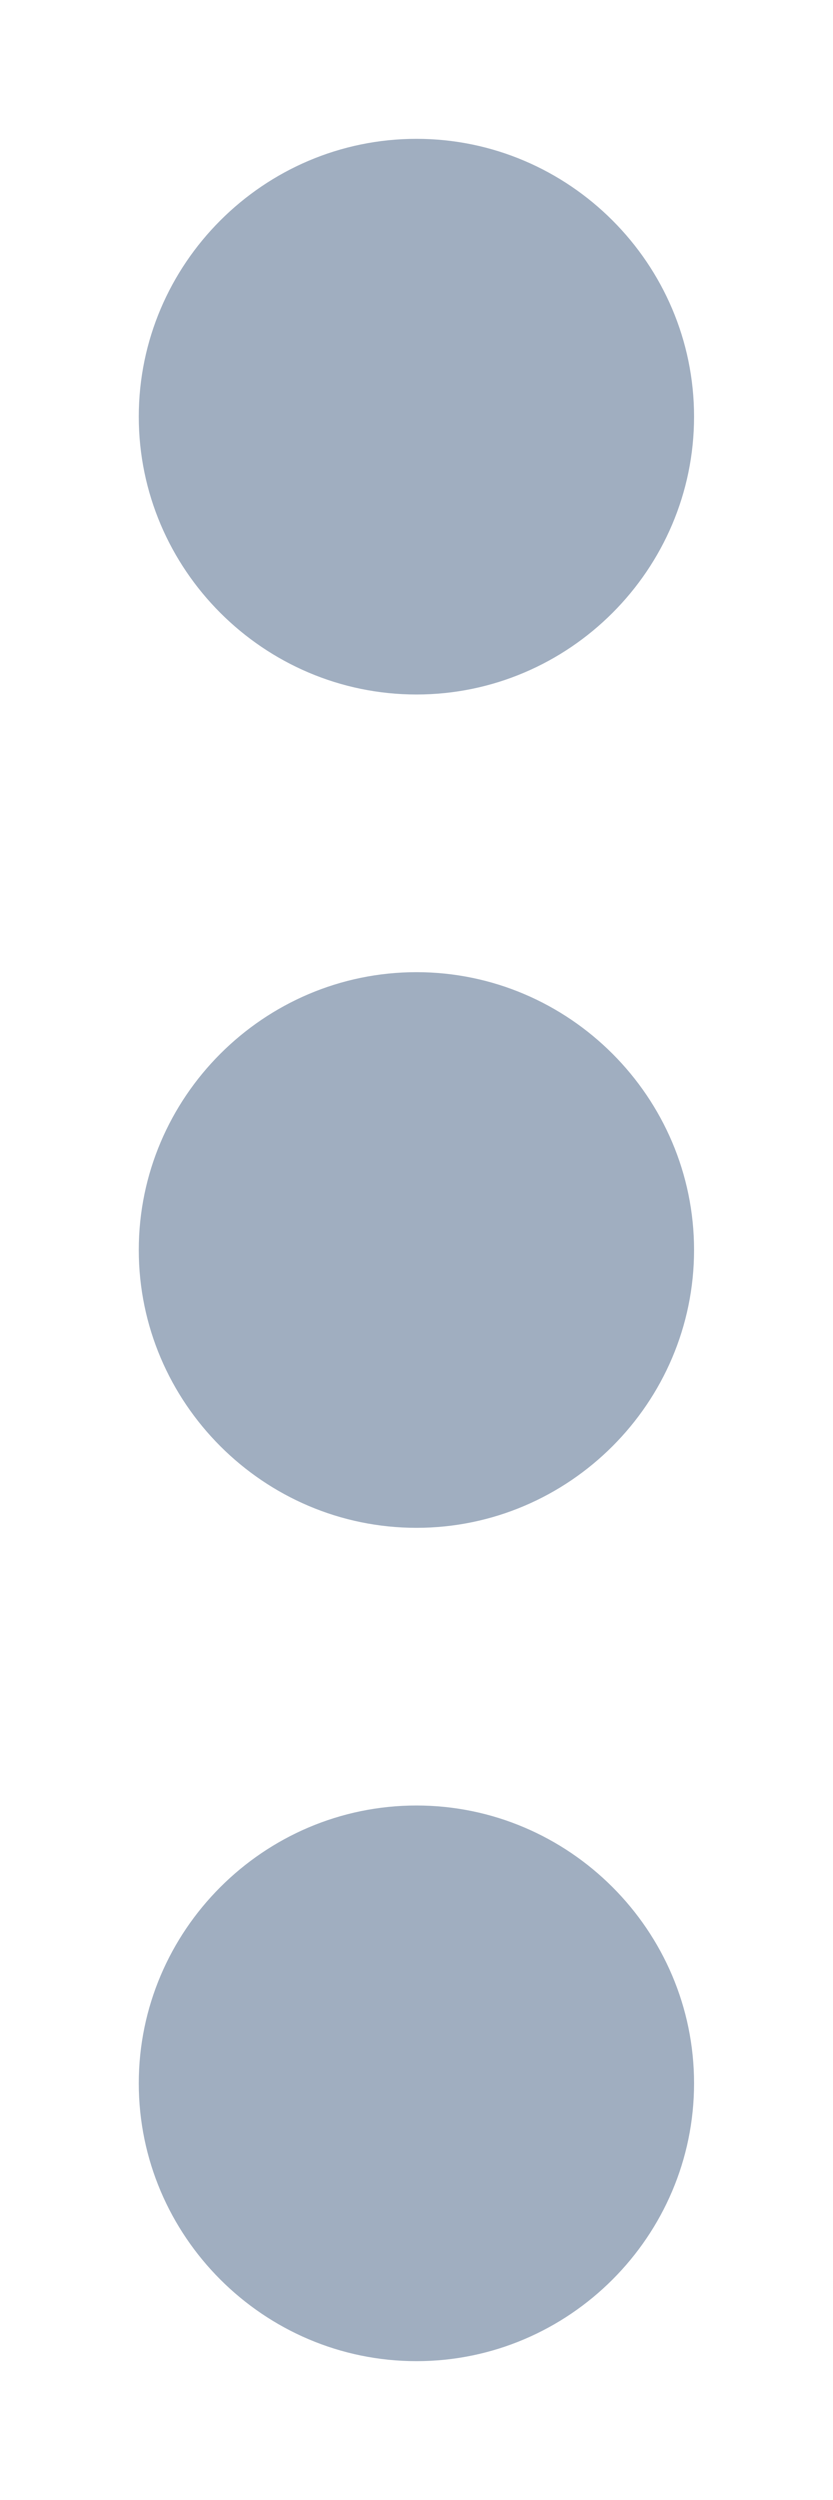 <svg width="5" height="15" viewBox="0 0 5 15" fill="none" xmlns="http://www.w3.org/2000/svg">
<path d="M2.5 4.167C3.416 4.167 4.166 3.417 4.166 2.5C4.166 1.583 3.416 0.833 2.5 0.833C1.583 0.833 0.833 1.583 0.833 2.5C0.833 3.417 1.583 4.167 2.5 4.167ZM2.5 5.833C1.583 5.833 0.833 6.583 0.833 7.5C0.833 8.417 1.583 9.167 2.5 9.167C3.416 9.167 4.166 8.417 4.166 7.5C4.166 6.583 3.416 5.833 2.5 5.833ZM2.5 10.833C1.583 10.833 0.833 11.583 0.833 12.5C0.833 13.417 1.583 14.167 2.5 14.167C3.416 14.167 4.166 13.417 4.166 12.5C4.166 11.583 3.416 10.833 2.5 10.833Z" fill="#A0AEC0"/>
</svg>
